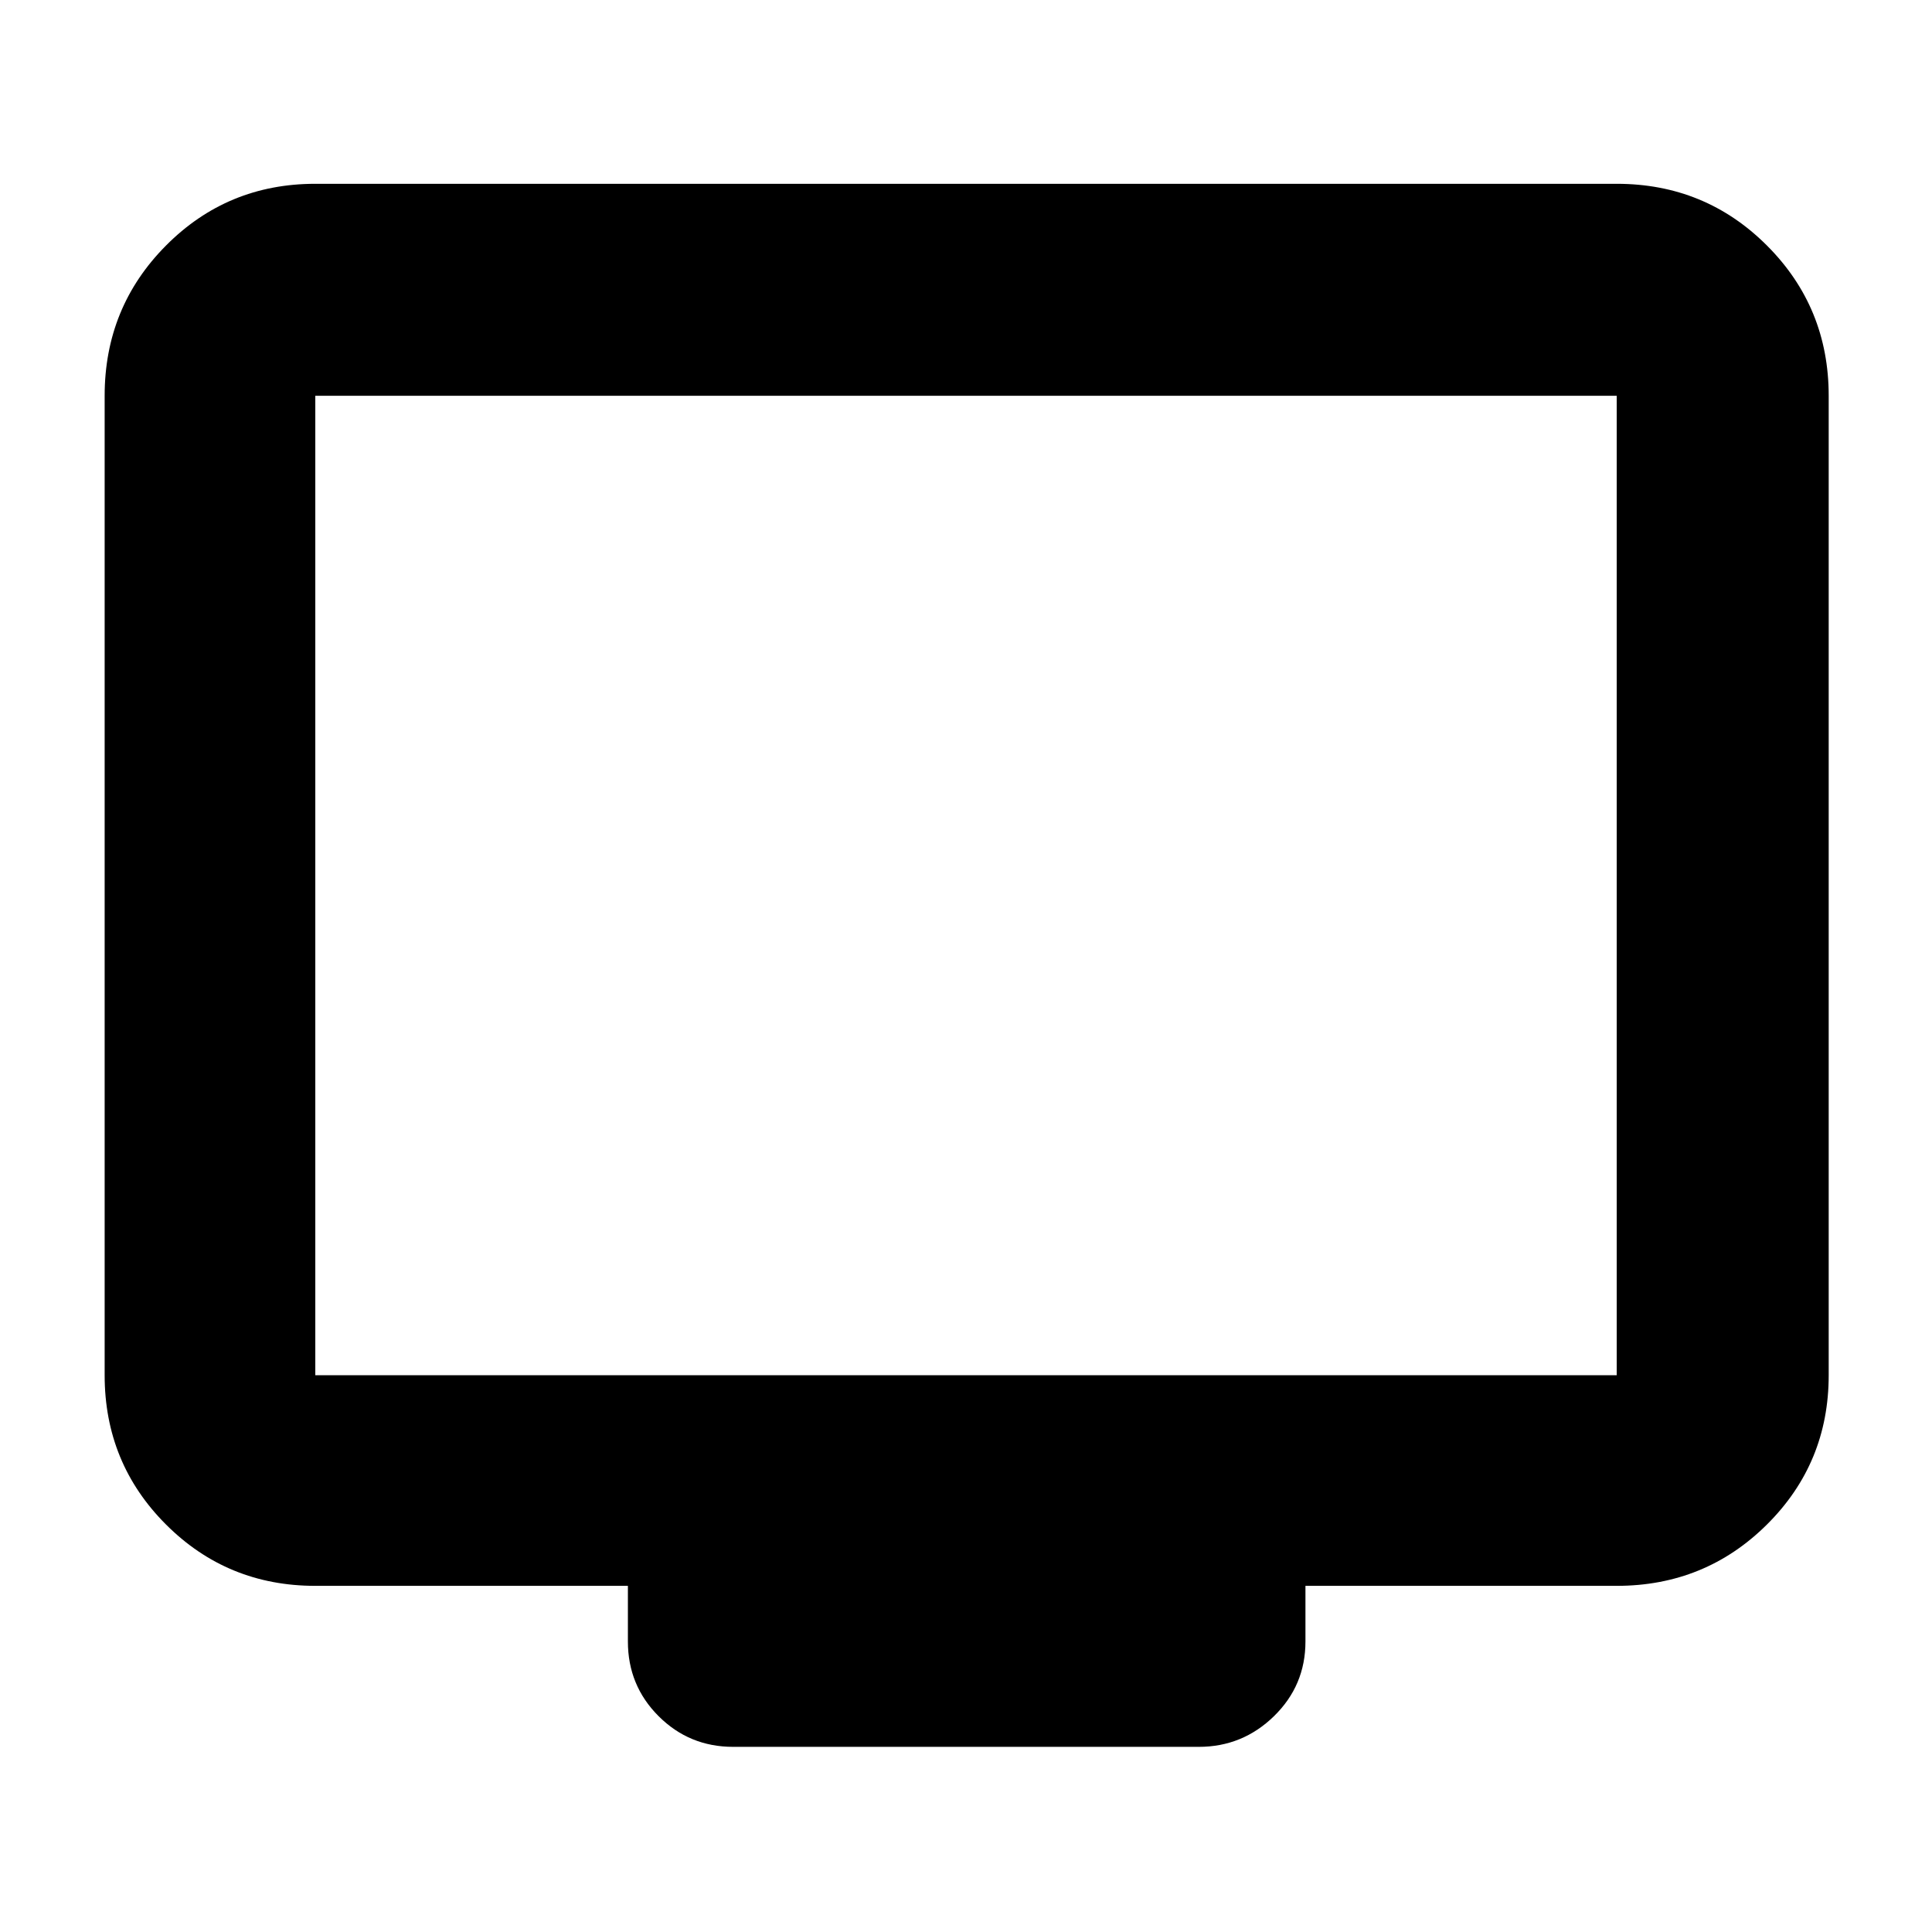 <svg xmlns="http://www.w3.org/2000/svg" height="40" viewBox="0 -960 960 960" width="40"><path d="M156.67-172q-43.7 0-74.19-30.48Q52-232.97 52-276.67v-486.66q0-43.98 30.48-74.66 30.49-30.68 74.19-30.68h646.66q43.98 0 74.66 30.68t30.68 74.66v486.66q0 43.7-30.68 74.19Q847.31-172 803.33-172H648.67v27.67q0 21.83-15.63 37.08Q617.42-92 595.67-92H364.33q-21.83 0-37.08-15.25T312-144.33V-172H156.67Zm0-104.67h646.66v-486.66H156.67v486.66Zm0 0v-486.66 486.66Z"/></svg>